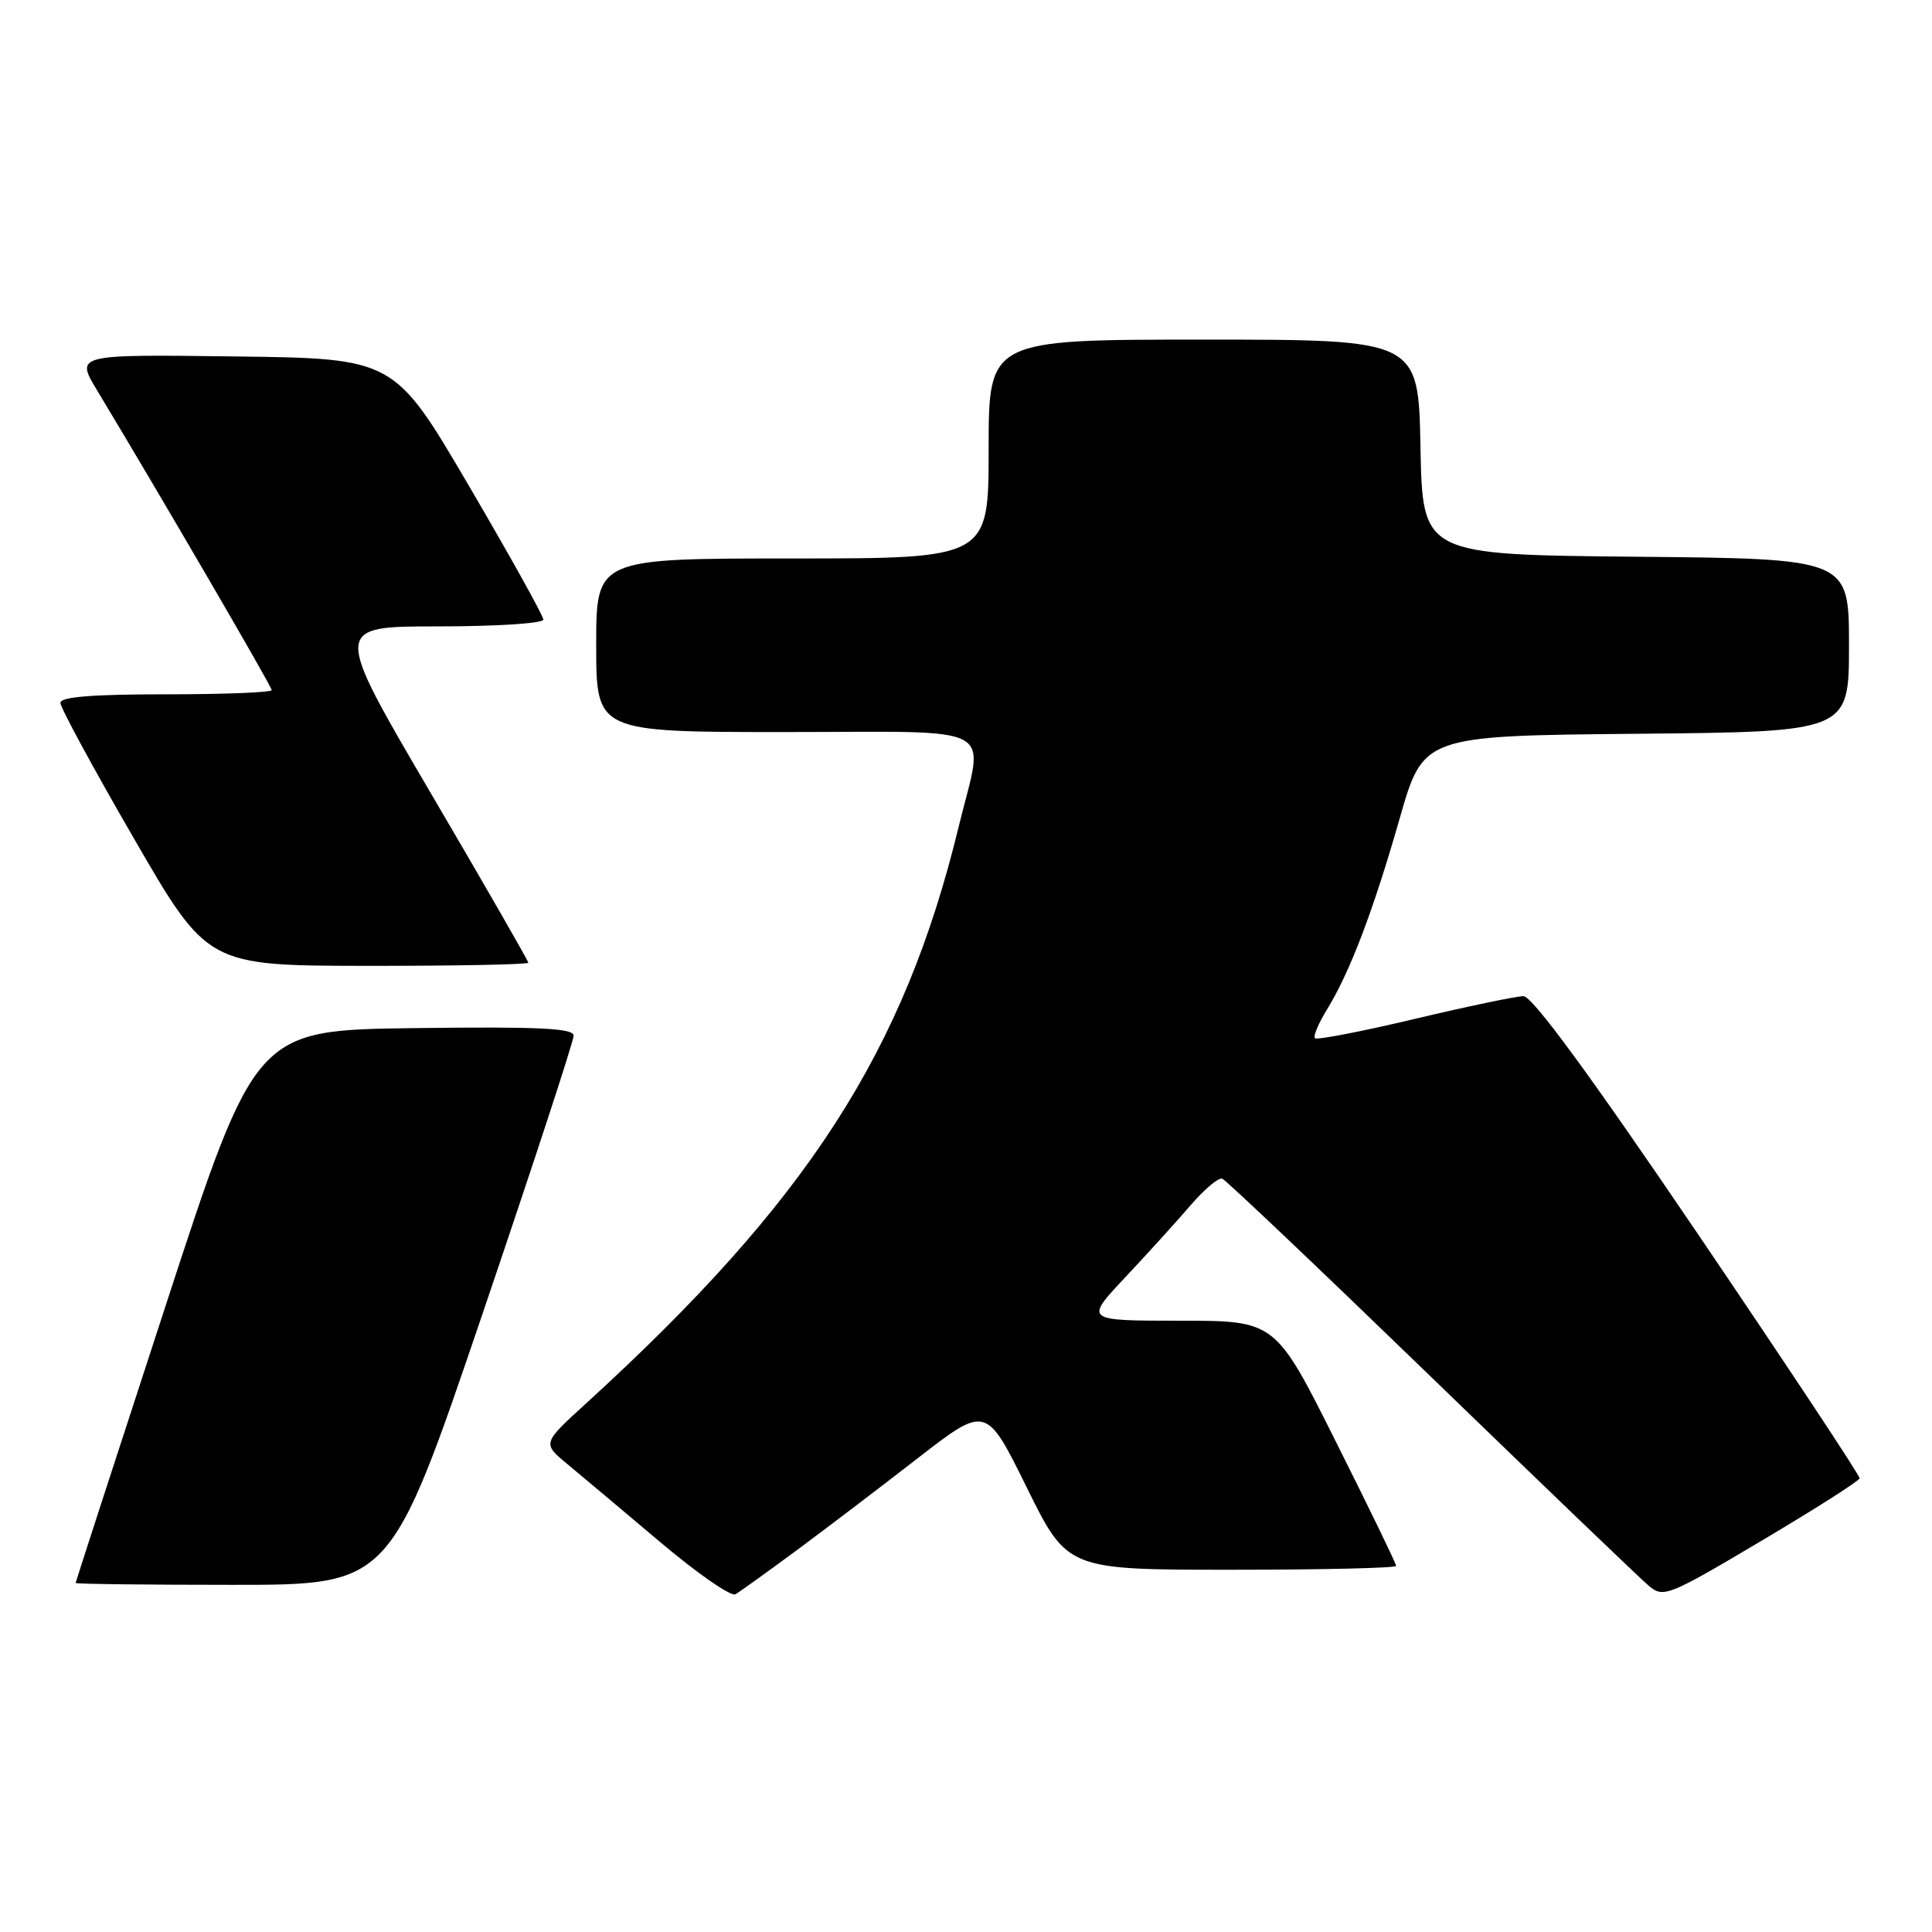 <?xml version="1.0" encoding="UTF-8" standalone="no"?>
<!DOCTYPE svg PUBLIC "-//W3C//DTD SVG 1.1//EN" "http://www.w3.org/Graphics/SVG/1.1/DTD/svg11.dtd" >
<svg xmlns="http://www.w3.org/2000/svg" xmlns:xlink="http://www.w3.org/1999/xlink" version="1.1" viewBox="0 0 256 256">
 <g >
 <path fill="currentColor"
d=" M 105.50 205.47 C 109.35 202.62 116.59 197.12 121.58 193.24 C 130.67 186.19 130.67 186.19 136.05 197.10 C 141.43 208.00 141.43 208.00 163.21 208.00 C 175.20 208.00 185.00 207.77 185.00 207.49 C 185.00 207.21 181.40 199.78 176.99 190.99 C 168.99 175.00 168.99 175.00 156.34 175.00 C 143.70 175.00 143.70 175.00 149.10 169.25 C 152.07 166.09 155.98 161.78 157.78 159.68 C 159.59 157.58 161.46 156.00 161.95 156.18 C 162.44 156.35 174.91 168.20 189.68 182.50 C 204.45 196.80 217.42 209.25 218.51 210.16 C 220.41 211.75 221.10 211.47 233.41 204.16 C 240.51 199.95 246.36 196.22 246.41 195.88 C 246.46 195.54 236.85 181.03 225.06 163.63 C 210.67 142.41 203.04 132.00 201.87 132.00 C 200.91 132.00 194.41 133.36 187.42 135.02 C 180.43 136.68 174.50 137.83 174.24 137.57 C 173.98 137.32 174.69 135.62 175.81 133.80 C 178.86 128.85 181.95 120.74 185.45 108.50 C 188.59 97.50 188.59 97.50 216.80 97.23 C 245.00 96.97 245.00 96.97 245.00 85.50 C 245.00 74.03 245.00 74.03 216.75 73.77 C 188.50 73.50 188.50 73.50 188.22 59.25 C 187.95 45.00 187.95 45.00 159.47 45.00 C 131.00 45.00 131.00 45.00 131.00 59.50 C 131.00 74.00 131.00 74.00 105.00 74.00 C 79.00 74.00 79.00 74.00 79.00 85.50 C 79.00 97.00 79.00 97.00 104.00 97.00 C 132.94 97.00 130.41 95.63 127.04 109.50 C 119.78 139.42 107.04 159.14 77.68 185.94 C 71.85 191.25 71.85 191.25 75.18 194.00 C 77.00 195.51 82.53 200.15 87.45 204.31 C 92.37 208.47 96.87 211.59 97.45 211.25 C 98.03 210.91 101.65 208.31 105.50 205.47 Z  M 63.88 174.25 C 70.56 154.59 76.02 137.93 76.01 137.23 C 76.00 136.24 71.43 136.02 54.93 136.23 C 33.86 136.50 33.86 136.50 21.95 173.00 C 15.40 193.07 10.03 209.61 10.02 209.75 C 10.01 209.89 19.39 210.00 30.87 210.00 C 51.73 210.00 51.73 210.00 63.88 174.25 Z  M 70.00 127.56 C 70.00 127.32 64.18 117.19 57.06 105.06 C 44.12 83.00 44.12 83.00 58.06 83.00 C 65.73 83.00 72.00 82.60 72.00 82.10 C 72.00 81.61 67.55 73.62 62.12 64.35 C 52.24 47.50 52.24 47.50 31.12 47.23 C 9.99 46.96 9.99 46.96 12.87 51.73 C 21.13 65.43 36.00 90.95 36.00 91.44 C 36.00 91.75 29.70 92.00 22.00 92.00 C 12.24 92.00 8.00 92.34 8.00 93.13 C 8.00 93.76 12.39 101.85 17.75 111.11 C 27.50 127.96 27.50 127.96 48.75 127.98 C 60.44 127.99 70.00 127.80 70.00 127.56 Z "/>
</g>
</svg>